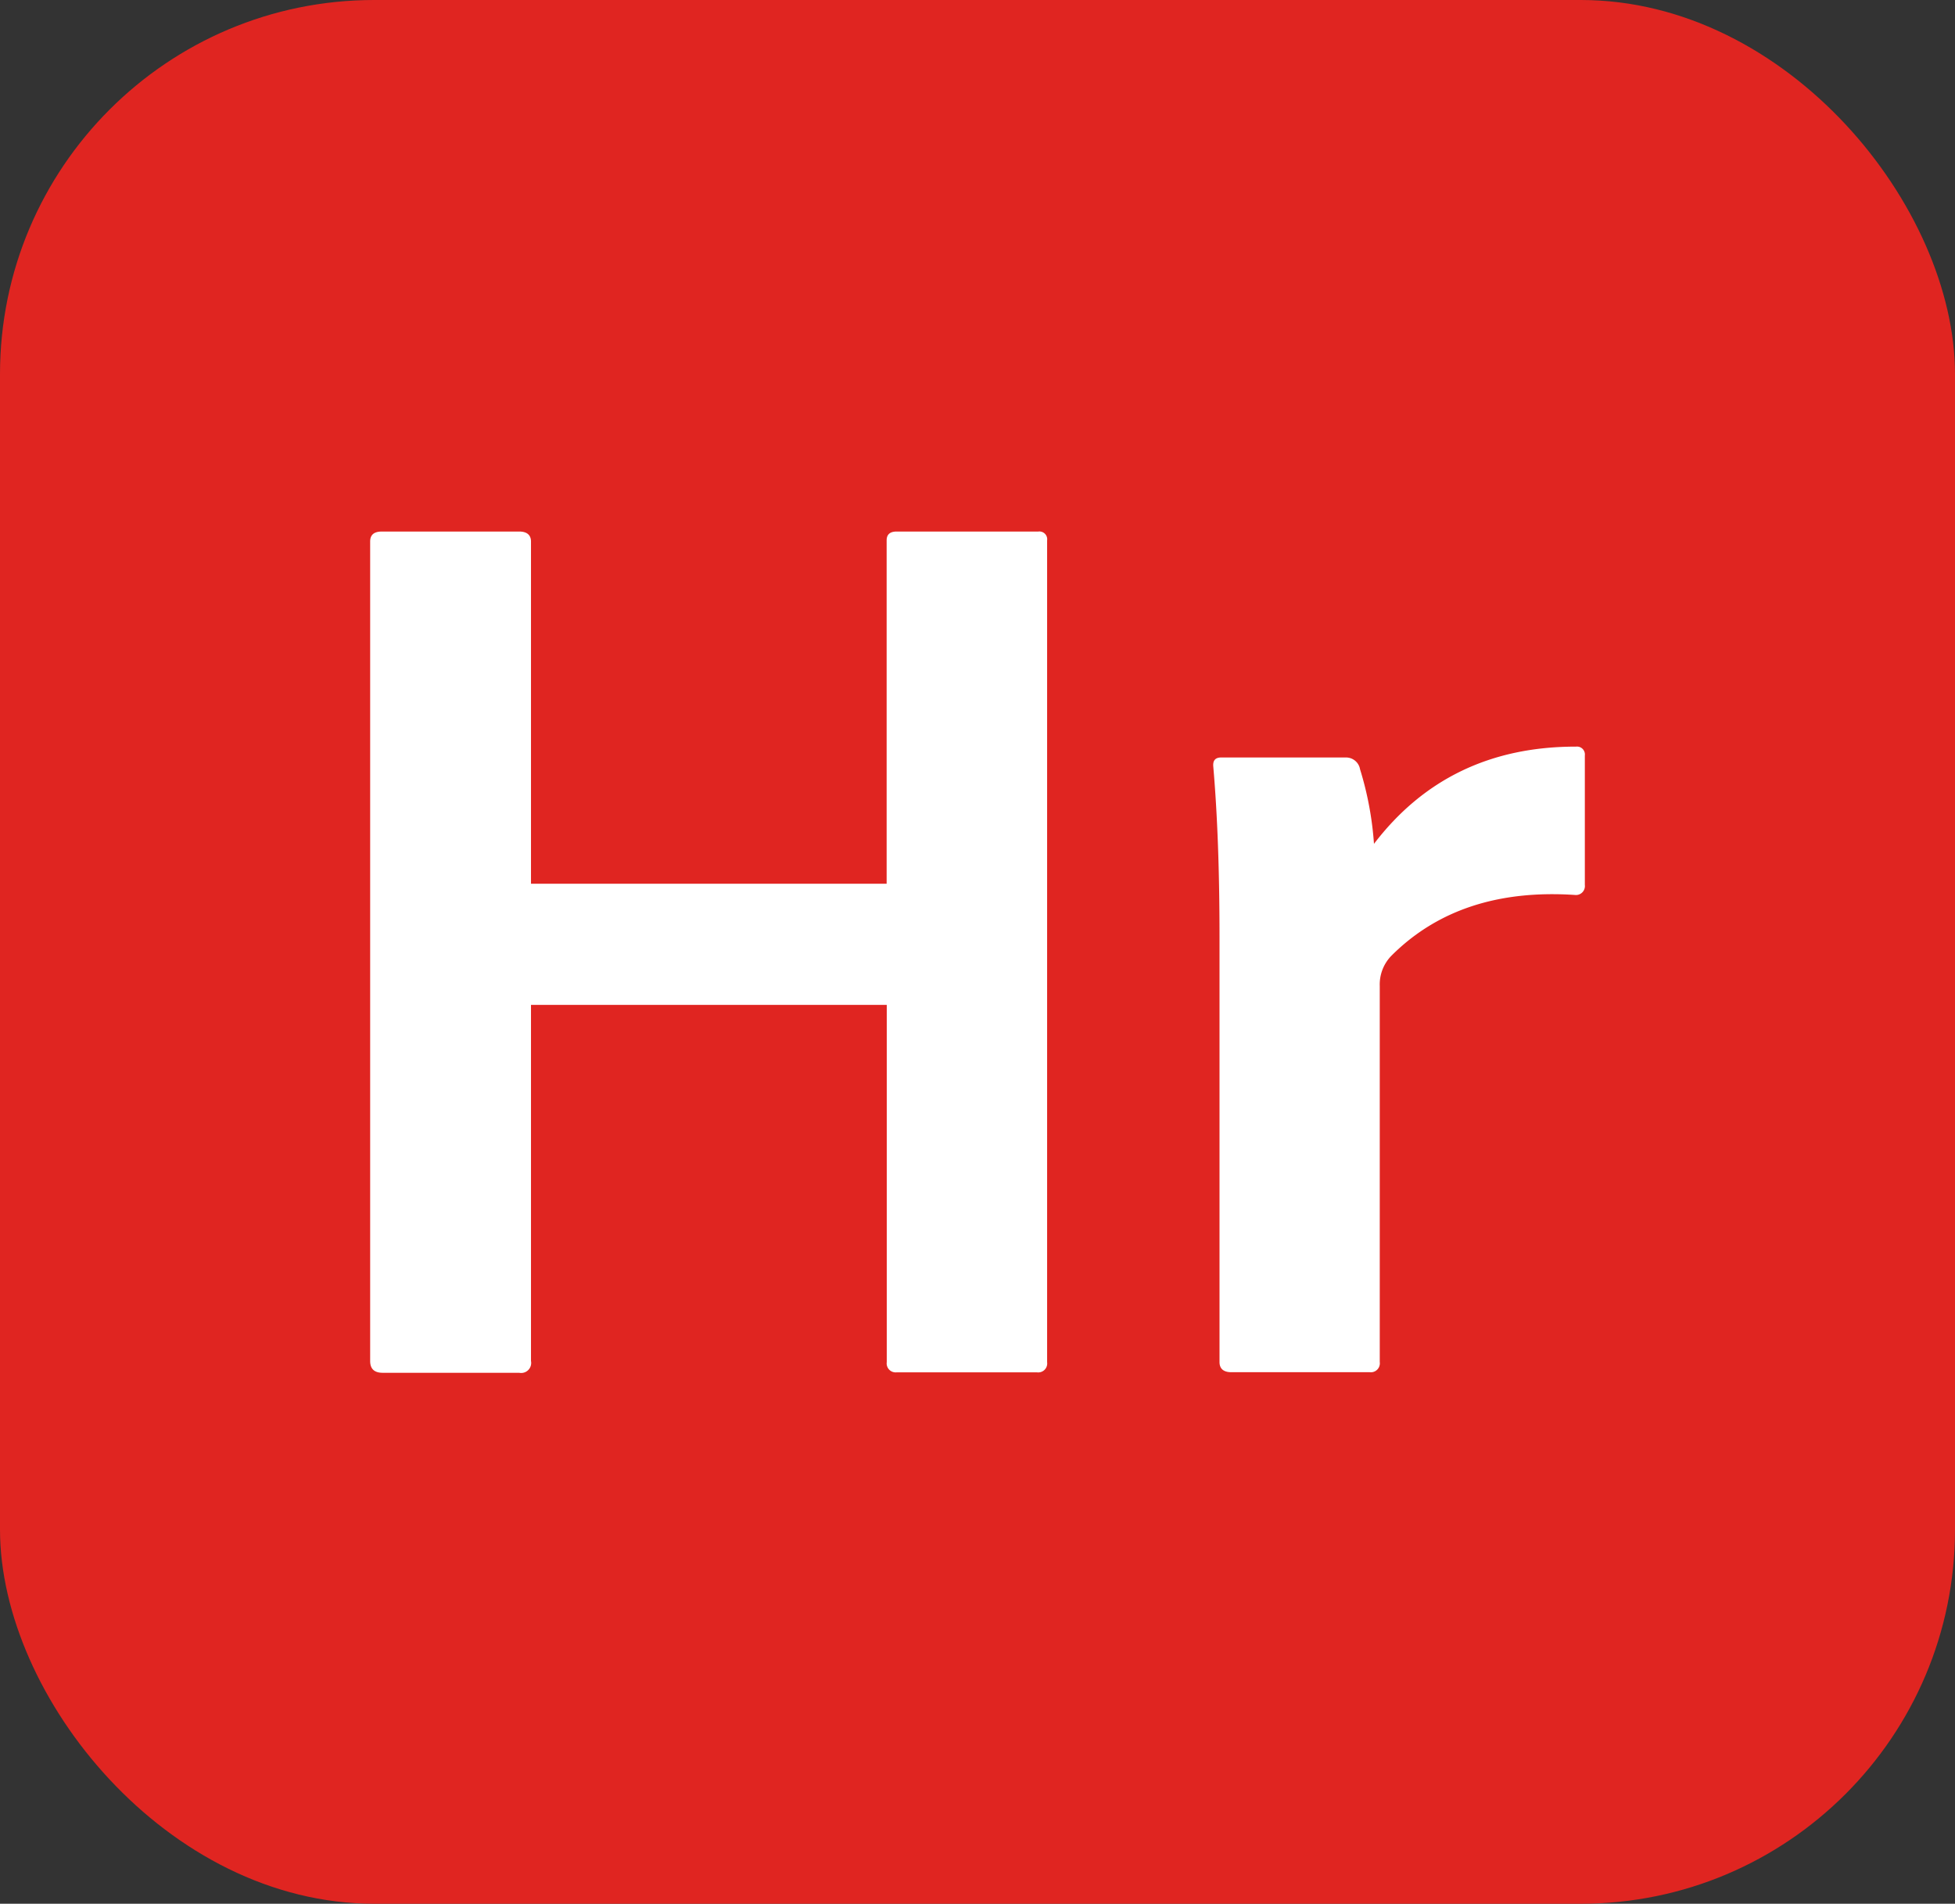 <svg id="katman_1" data-name="katman 1" xmlns="http://www.w3.org/2000/svg" viewBox="0 0 165.68 161.35"><rect x="0" y="0" width="165.68" height="161.35" fill="#333333" stroke="none"/><defs><style>.cls-1{fill:#e02521;}.cls-2{fill:#fff;}</style></defs><rect class="cls-1" width="165.68" height="161.35" rx="31.71"/><path class="cls-2" d="M87.87,116.31H76a.76.76,0,0,1-.85-.86V85.17H45v30.18a.85.85,0,0,1-1,1H32.44c-.71,0-1.07-.32-1.07-1V45.9c0-.57.32-.85,1-.85H44c.64,0,1,.28,1,.85v29H75.14V45.8c0-.5.28-.75.85-.75H88a.66.66,0,0,1,.74.75v69.65A.76.76,0,0,1,87.87,116.31Z" transform="translate(0 0)"/><path class="cls-2" d="M103.49,64.2h10.59a1.2,1.2,0,0,1,1.18,1,27.89,27.89,0,0,1,1.18,6.32q6.3-8.25,17.12-8.24a.67.67,0,0,1,.75.75V75a.76.76,0,0,1-.86.85q-9.73-.64-15.52,5.14a3.48,3.48,0,0,0-1,2.57v31.88a.76.76,0,0,1-.85.86H104.35c-.65,0-1-.29-1-.86V79.39q0-8.34-.53-14.44C102.78,64.45,103,64.2,103.49,64.2Z" transform="translate(0 0)"/></svg>